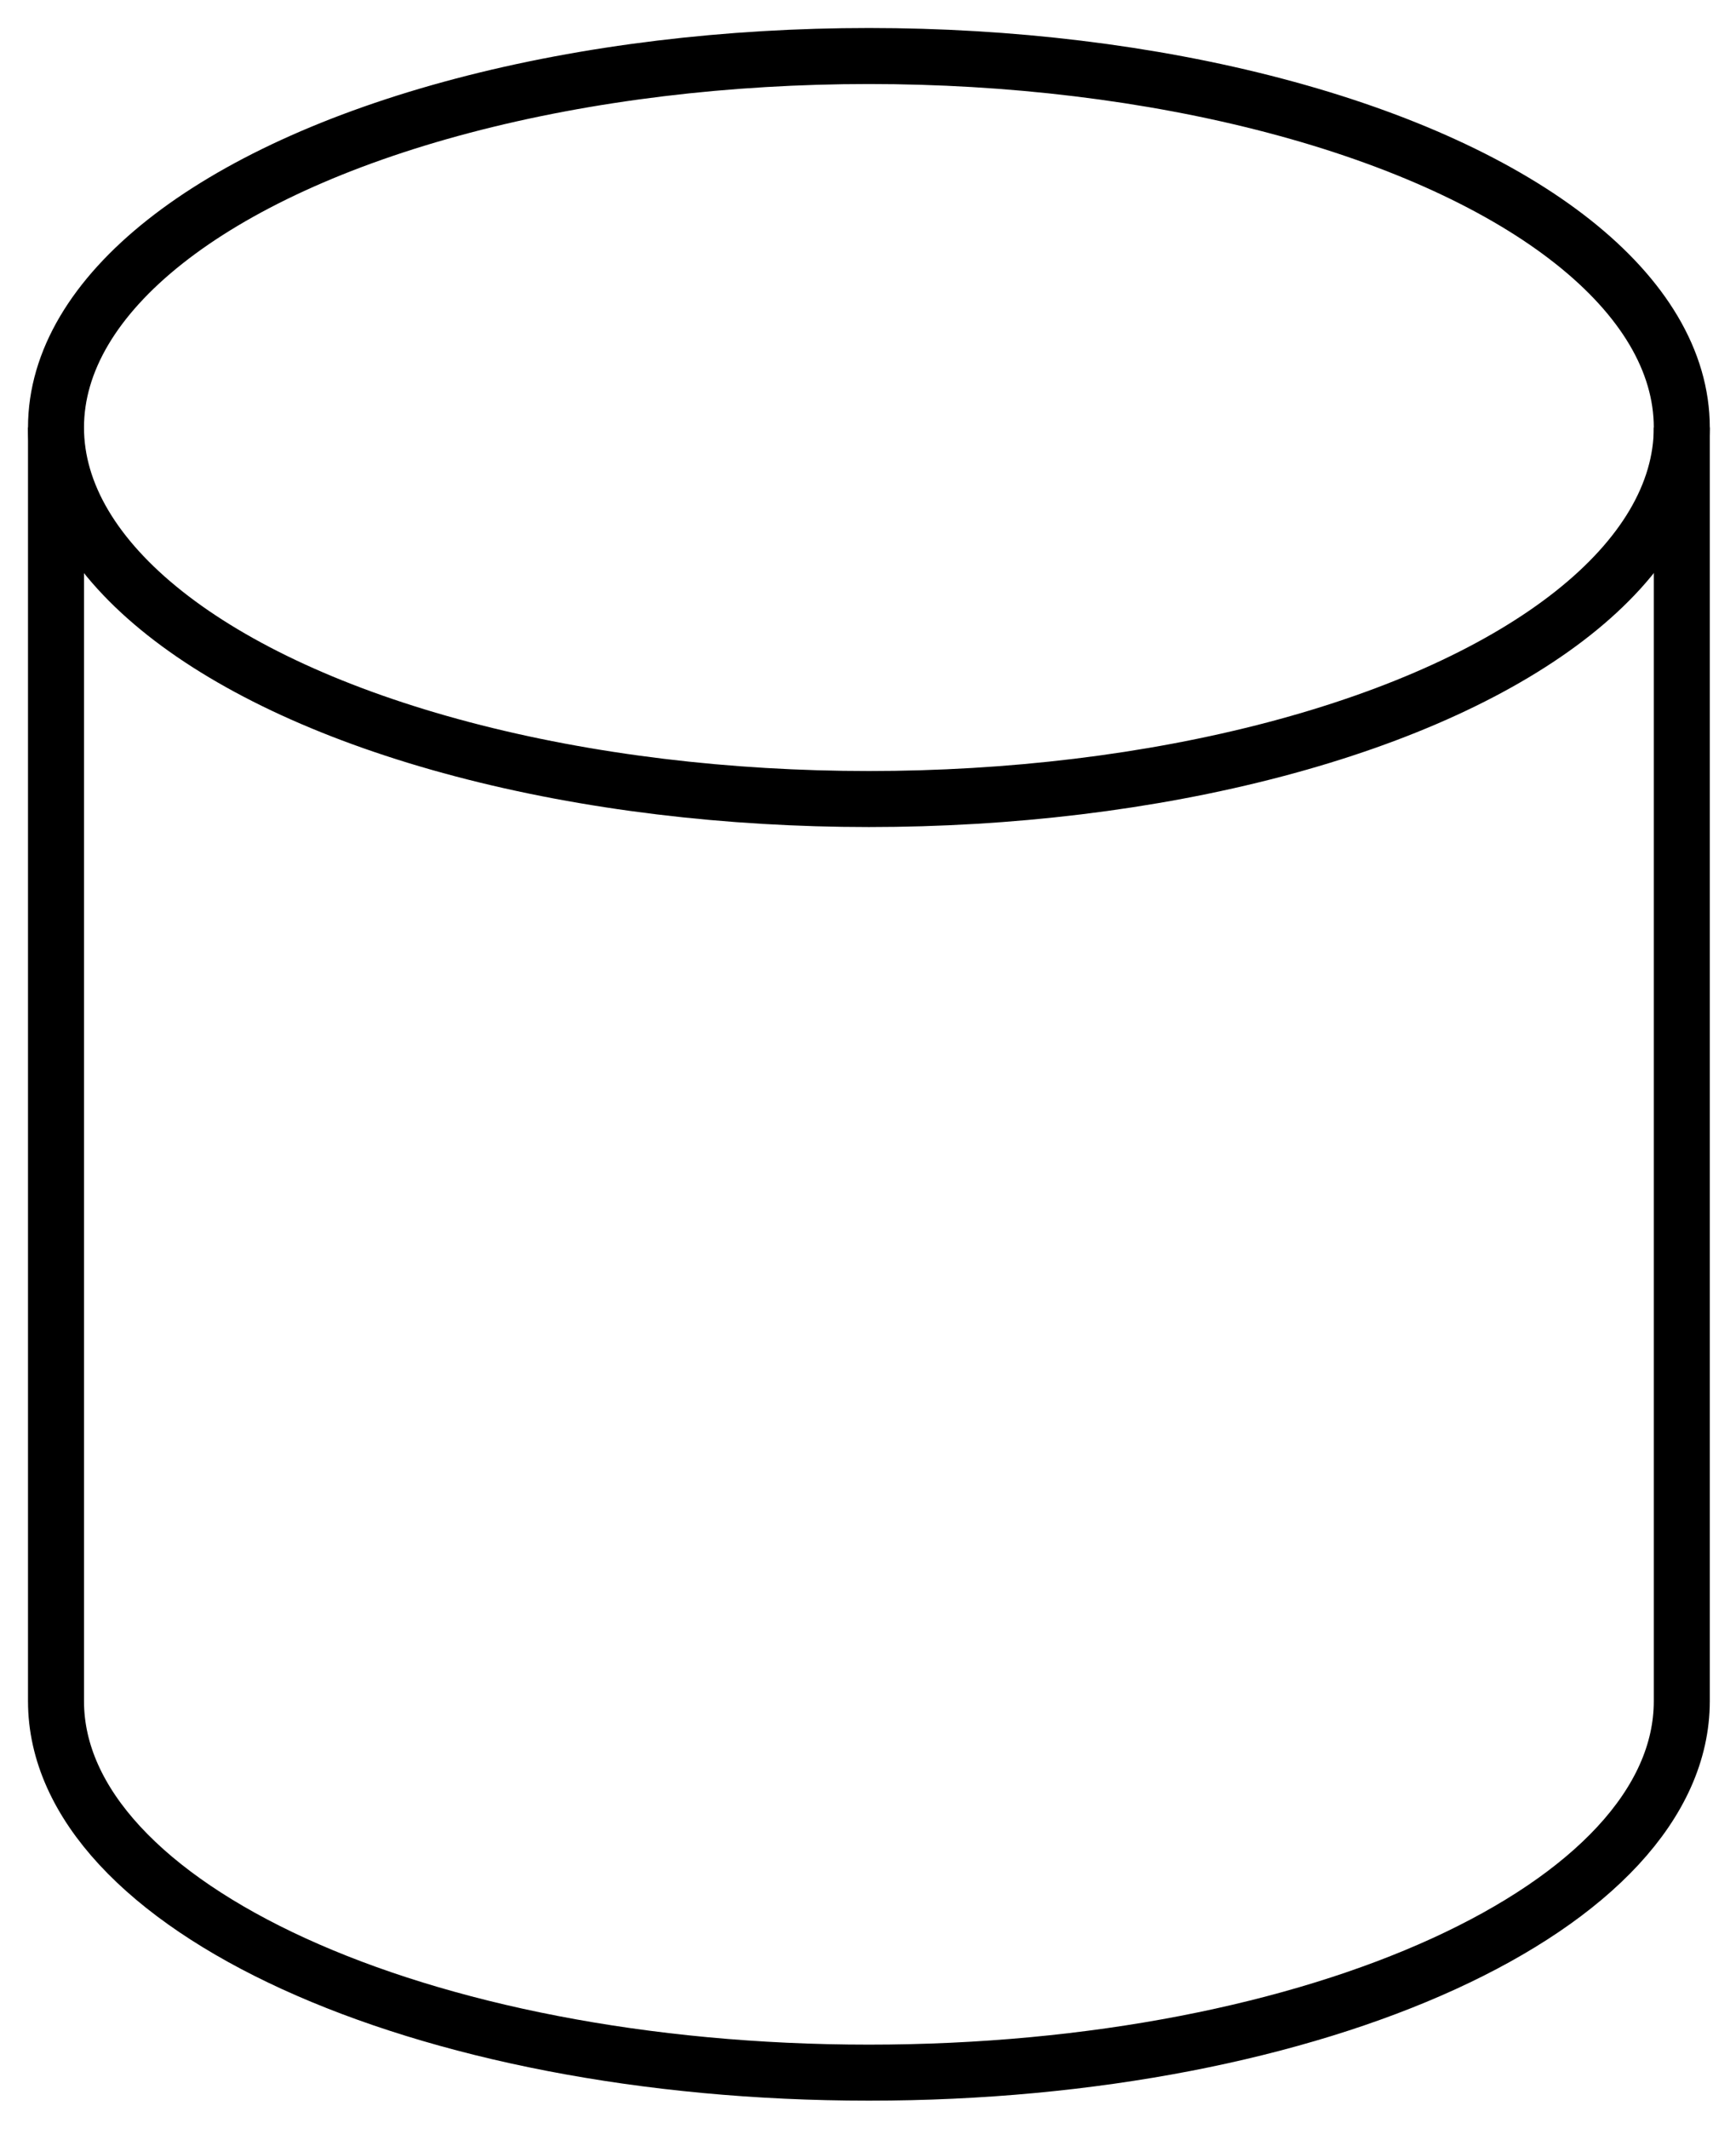 <?xml version="1.0" encoding="UTF-8" standalone="no"?>
<svg width="31px" height="38px" viewBox="0 0 31 38" version="1.1" xmlns="http://www.w3.org/2000/svg" xmlns:xlink="http://www.w3.org/1999/xlink">
    <!-- Generator: Sketch 41.2 (35397) - http://www.bohemiancoding.com/sketch -->
    <title>cylinder</title>
    <desc>Created with Sketch.</desc>
    <defs></defs>
    <g id="Page-1" stroke="none" stroke-width="1" fill="none" fill-rule="evenodd">
        <g id="lase模式-copy" transform="translate(-1332, -559)" stroke="#000">
            <g id="Group-12" transform="translate(110, 50)">
                <g id="Group-3-Copy" transform="translate(1048, 0)">
                    <g id="Group" transform="translate(12, 281)">
                        <g id="Group-10">
                            <g id="cylinder" transform="translate(163, 229)">
                                <path d="M29.032,6.632 L29.032,29.368 M0,29.368 L0,6.632 L0,6.632" id="Rectangle-4"></path>
                                <ellipse id="Oval-4" cx="14.516" cy="6.632" rx="14.516" ry="6.632"></ellipse>
                                <path d="M0,29.368 C0,33.031 6.499,36 14.516,36 L14.516,36 C22.533,36 29.032,33.031 29.032,29.368" id="Oval-4-Copy"></path>
                            </g>
                        </g>
                    </g>
                </g>
            </g>
        </g>
    </g>
</svg>
